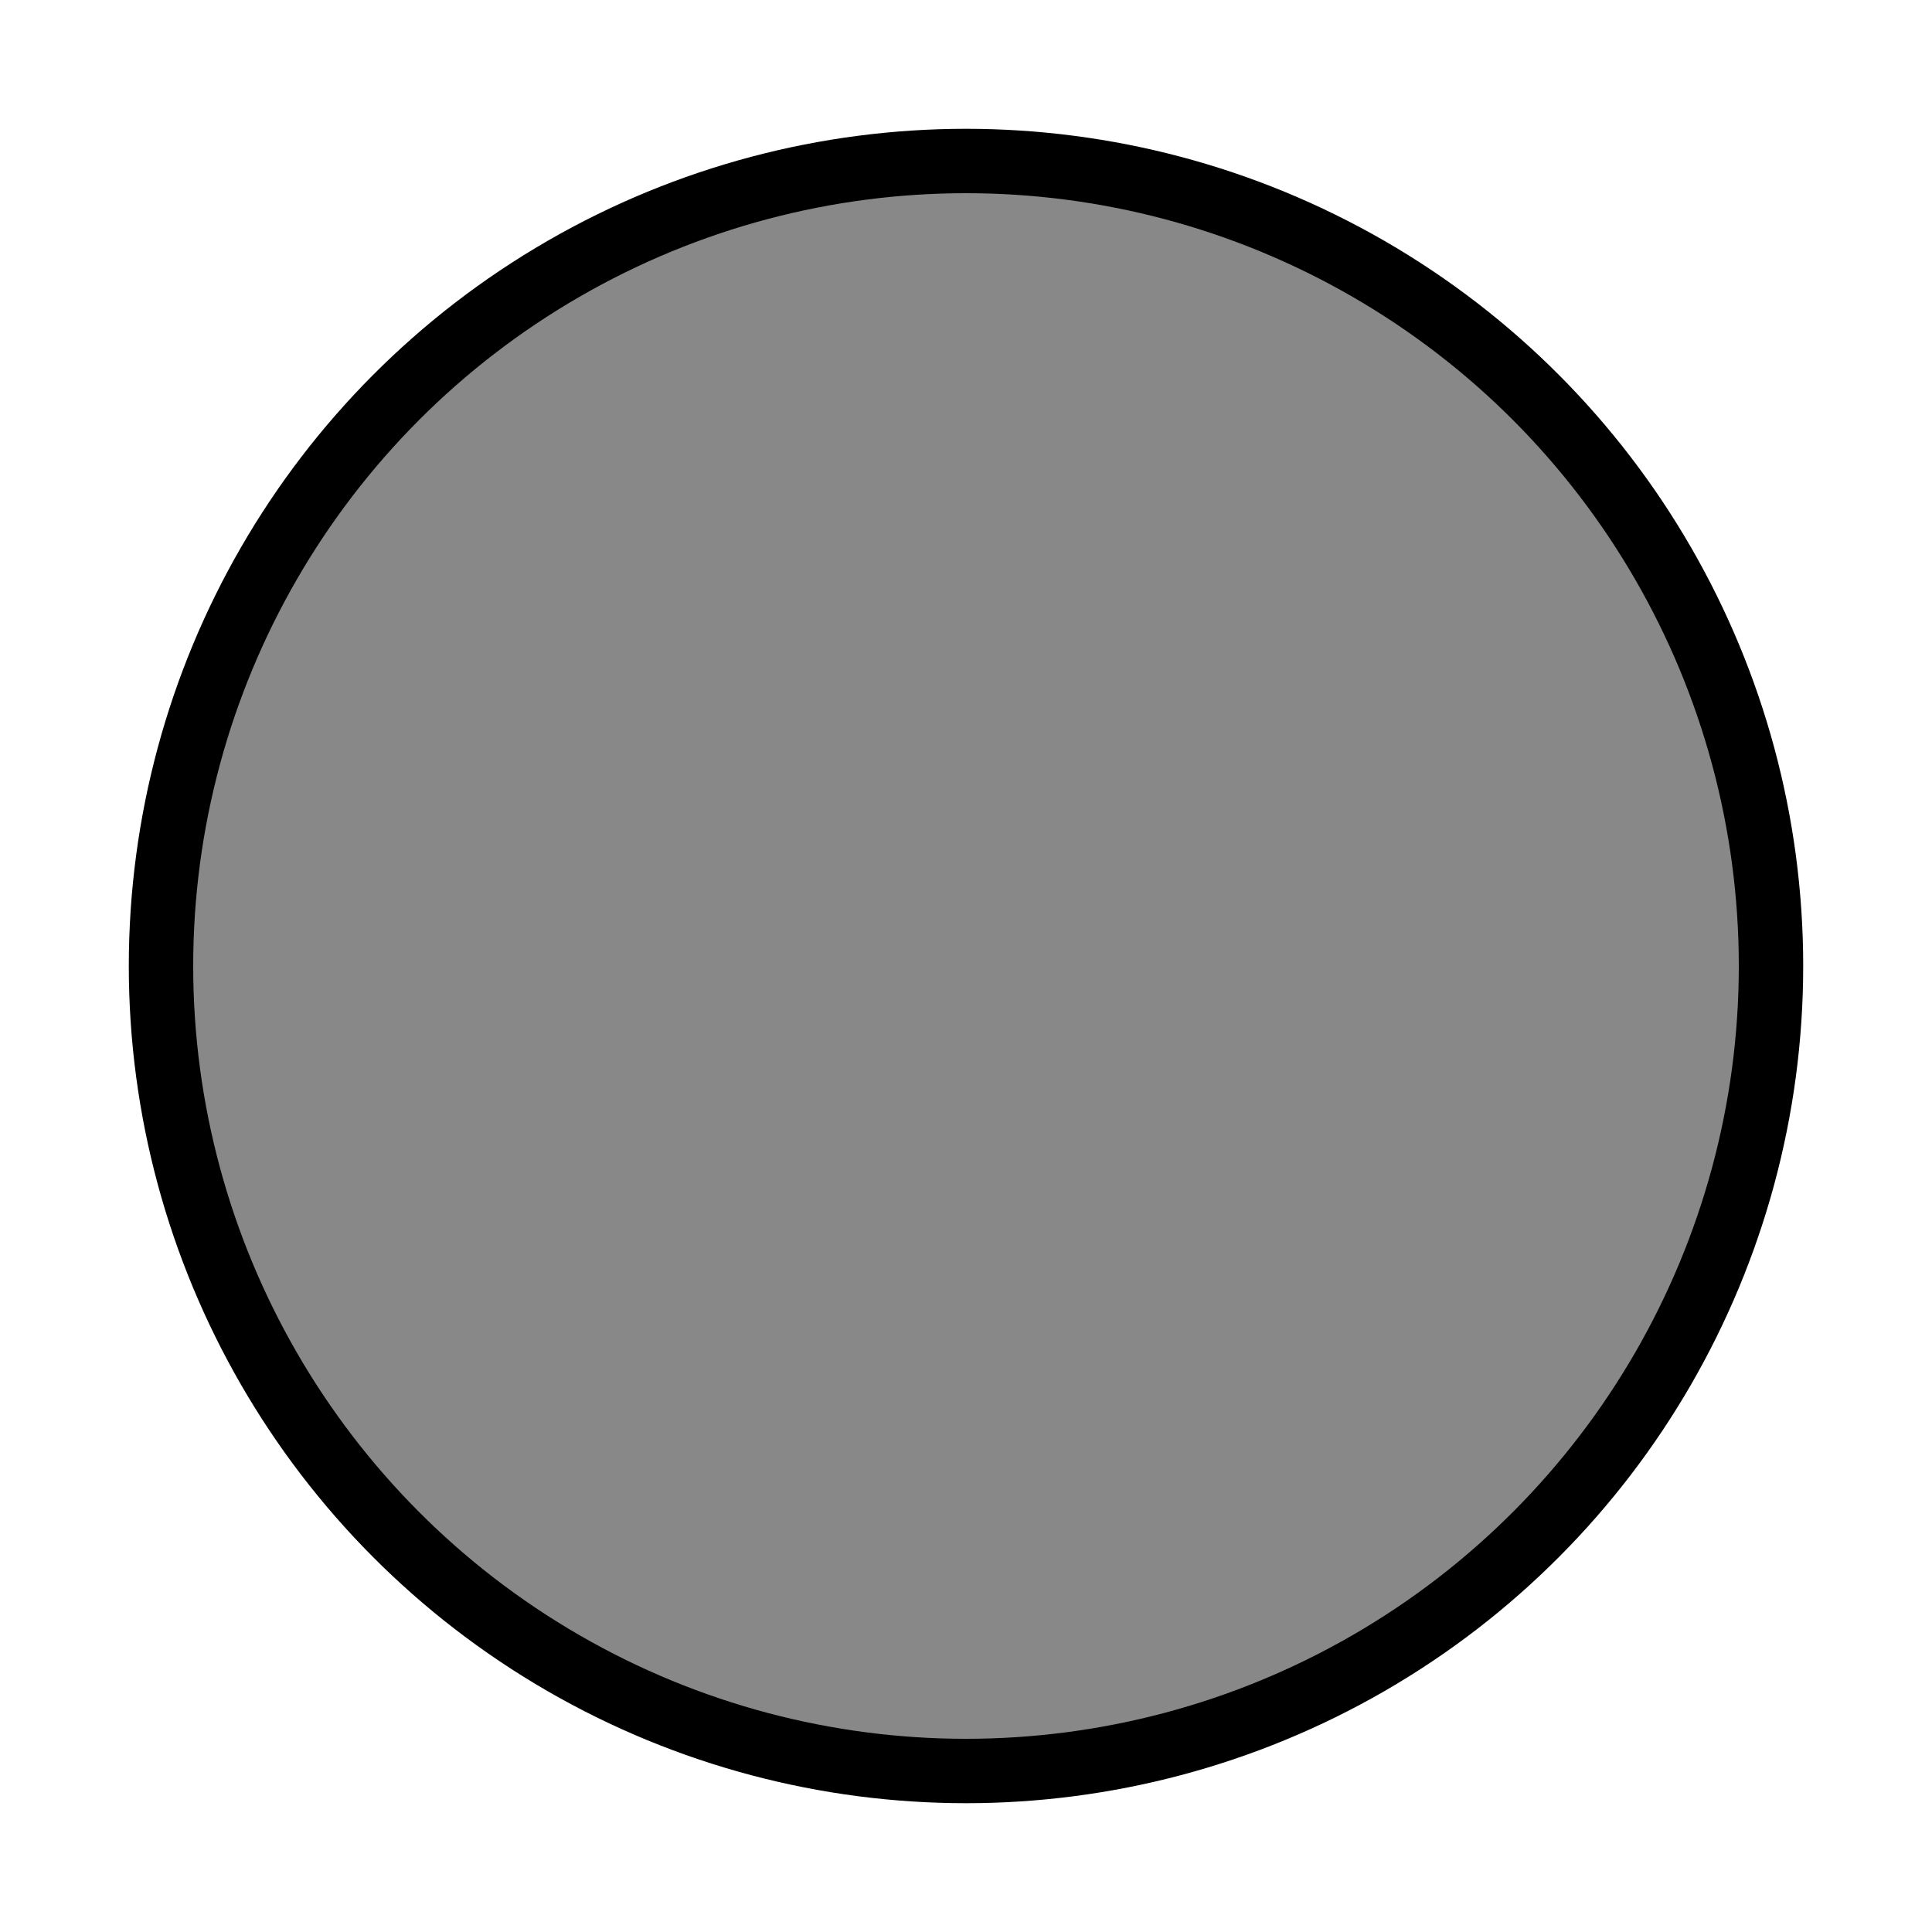 <?xml version="1.0" standalone="yes"?>
<!DOCTYPE svg PUBLIC "-//W3C//DTD SVG 1.1//EN" "http://www.w3.org/Graphics/SVG/1.1/DTD/svg11.dtd">
<svg version="1.1" xmlns="http://www.w3.org/2000/svg" xmlns:xlink="http://www.w3.org/1999/xlink"
		 id="unknown" class="circle-glyph" x="0" y="0" width="120" height="120">
	<title>Unknown Glyph</title>
	<g transform="translate(10,10)" style="fill:none;stroke:black;stroke-width:2.5">
		<circle class="outline" cx="50" cy="50" r="50" style="stroke-width:4;fill:#888" />
	</g>
</svg>